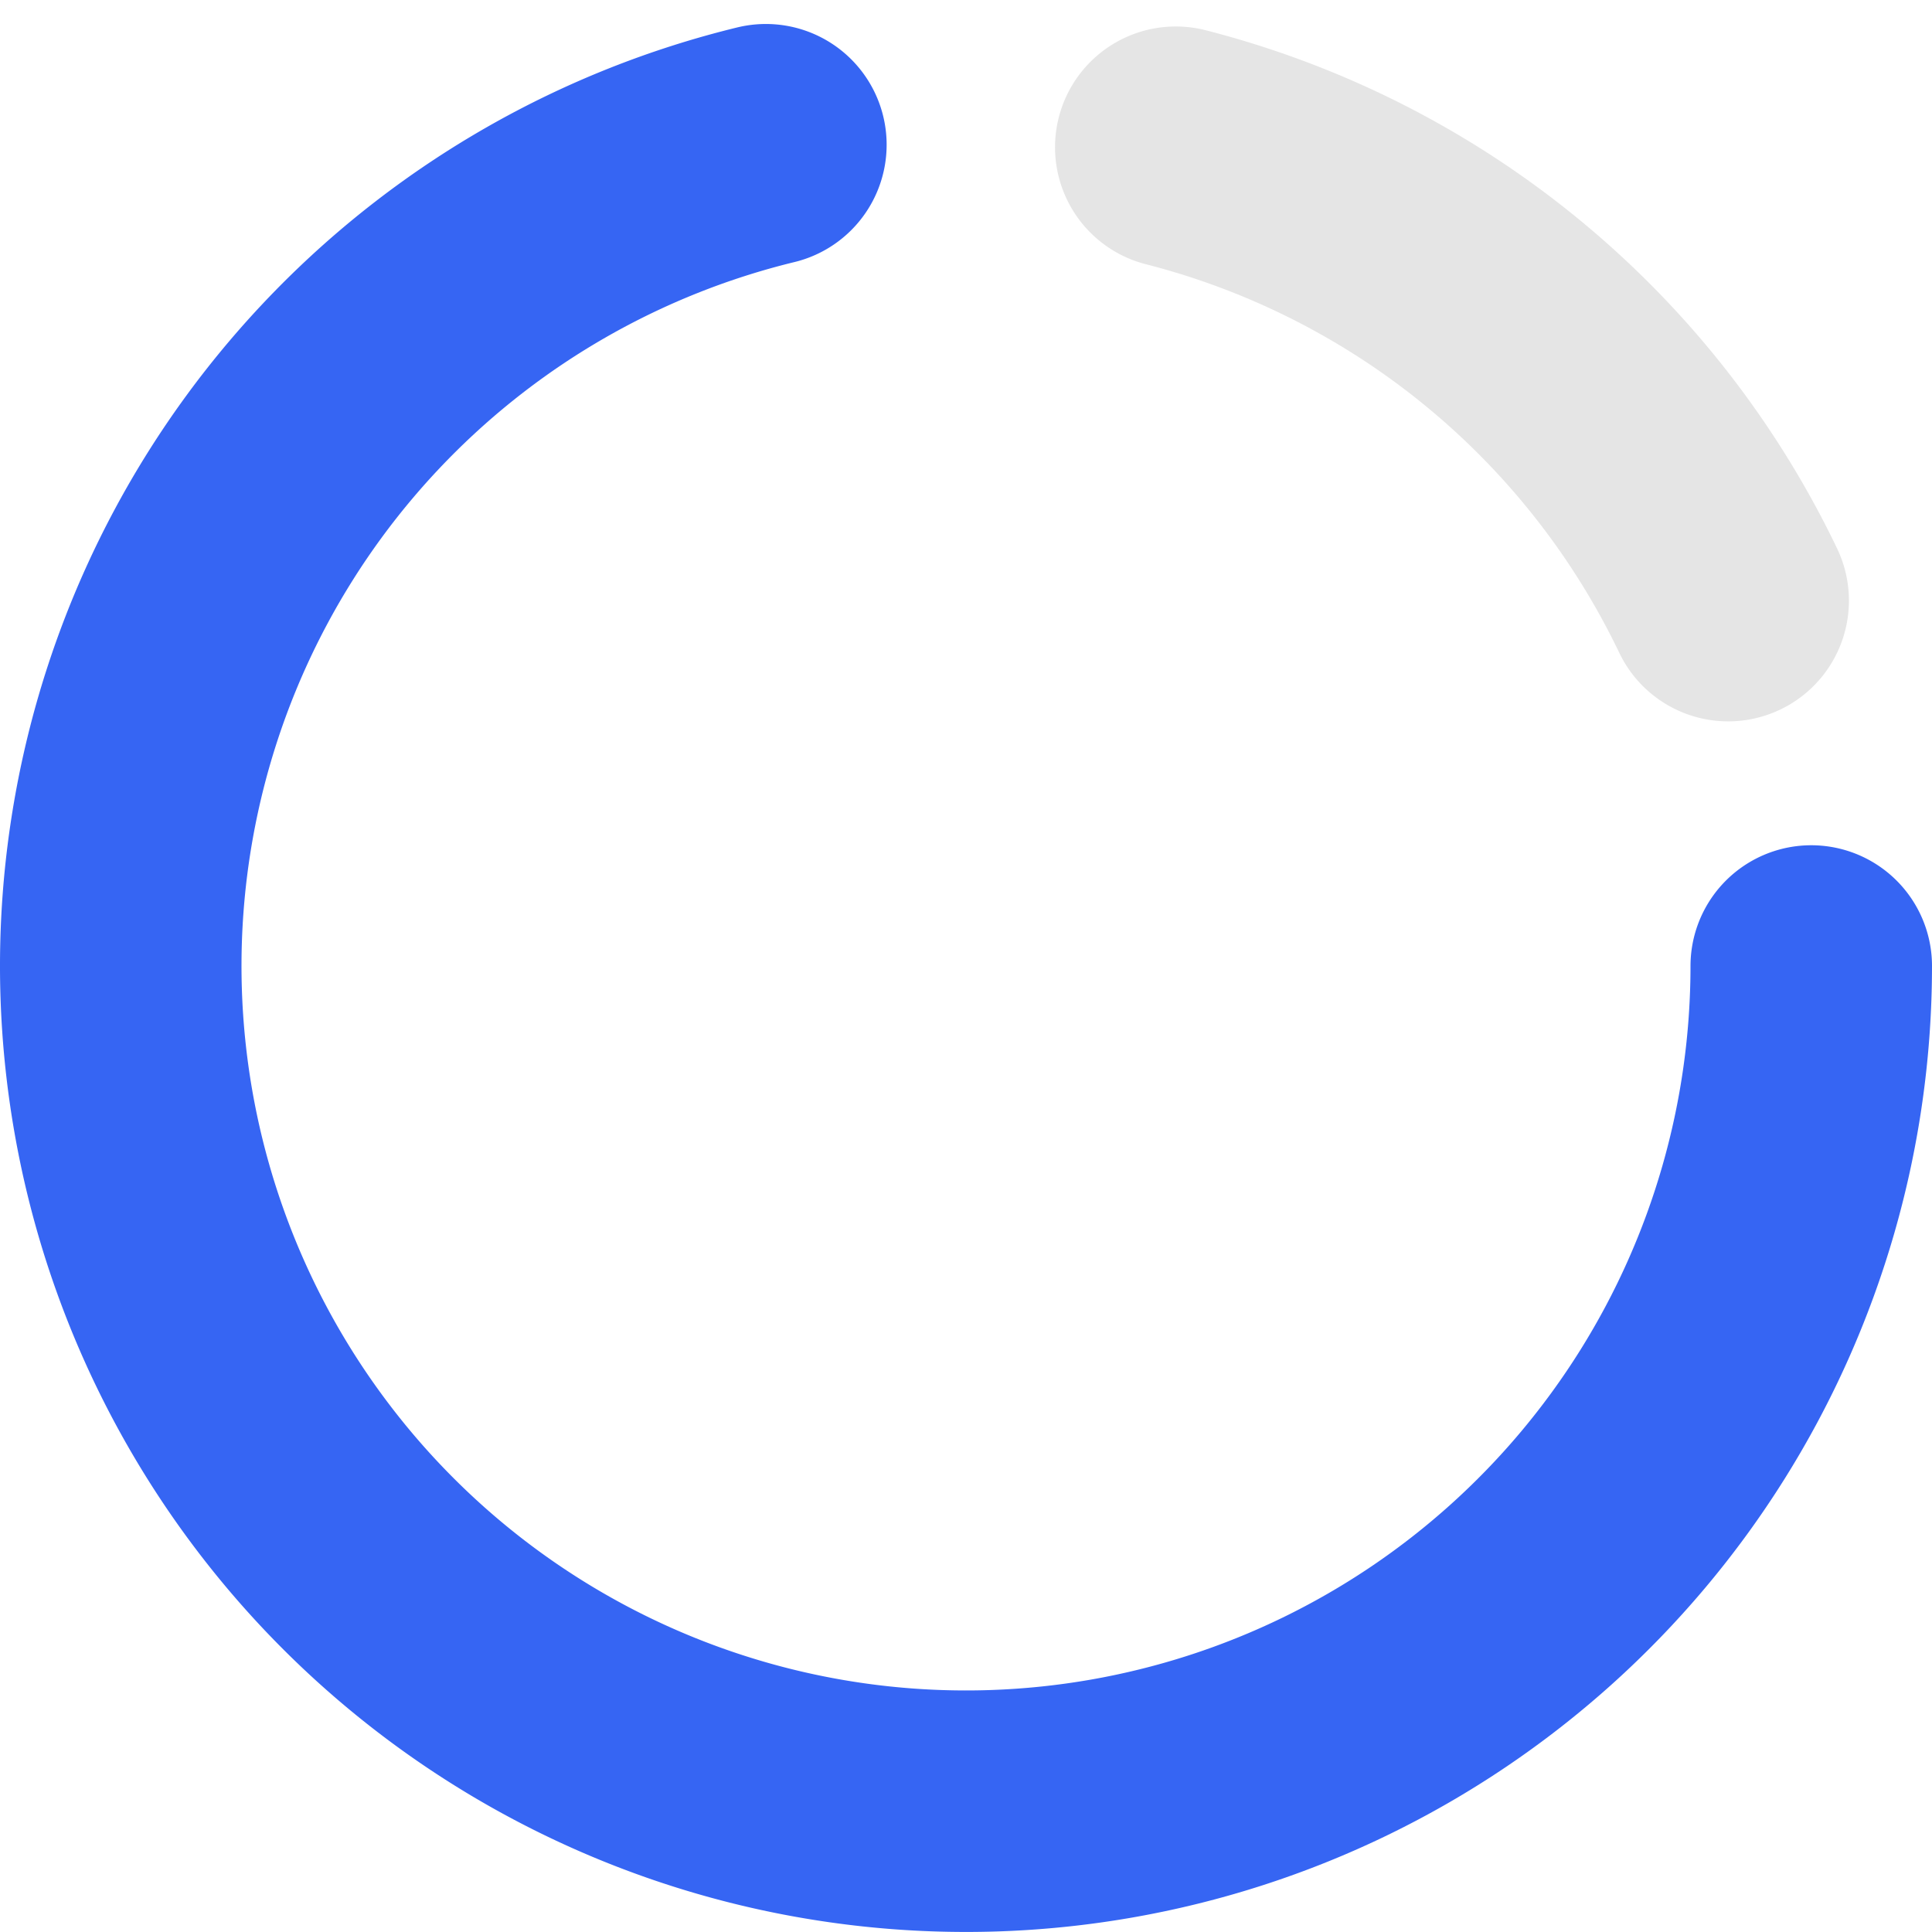 <svg viewBox="0 0 24 24" fill="none" xmlns="http://www.w3.org/2000/svg">
  <path
    d="M22.5 12A10.5 10.5 0 1 1 9.514 1.798"
    stroke="#3665F3"
    stroke-width="3"
    stroke-linecap="round"
    stroke-linejoin="round"
  />
  <path
    d="M14.606 1.829a10.5 10.5 0 0 1 4.056 2.055 10.499 10.499 0 0 1 2.806 3.577"
    stroke="#E5E5E5"
    stroke-width="3"
    stroke-linecap="round"
    stroke-linejoin="round"
  />
</svg>